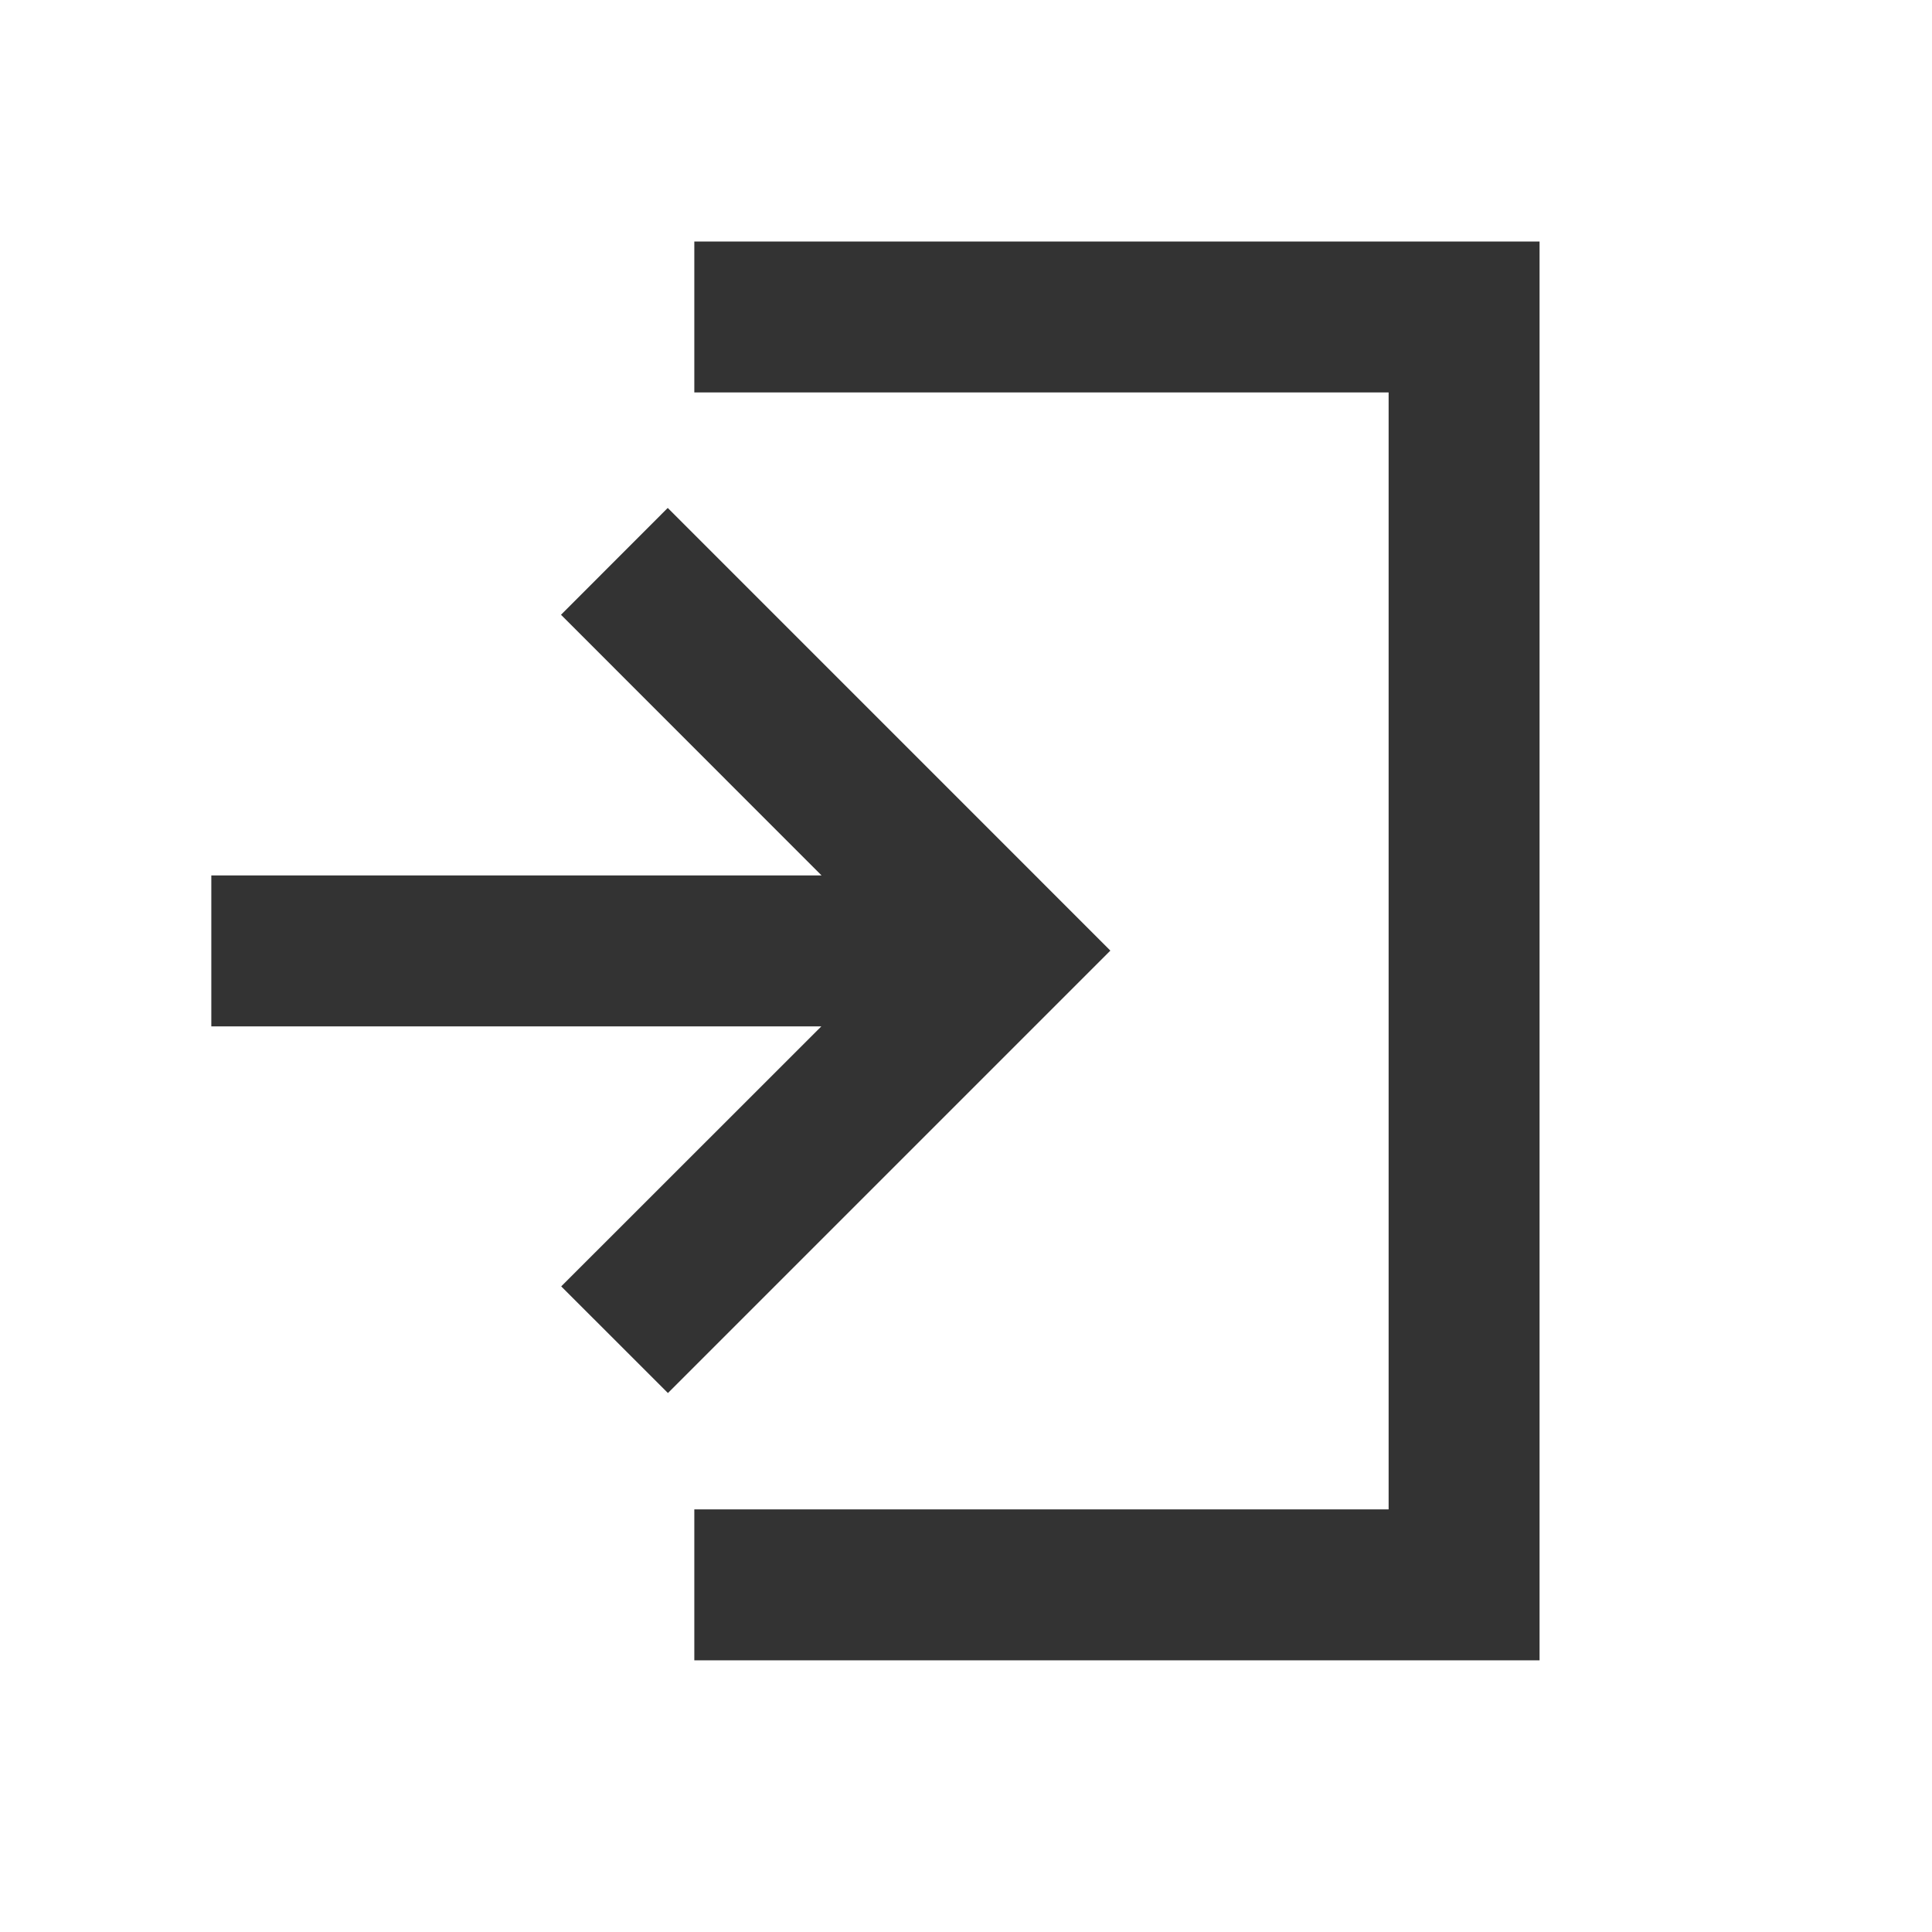 <?xml version="1.0" standalone="no"?><!DOCTYPE svg PUBLIC "-//W3C//DTD SVG 1.1//EN" "http://www.w3.org/Graphics/SVG/1.1/DTD/svg11.dtd"><svg class="icon" width="200px" height="200.00px" viewBox="0 0 1024 1024" version="1.1" xmlns="http://www.w3.org/2000/svg"><path fill="#333333" d="M368 128v80h368v592H368v80h448V128H368z m-14.08 141.216l-56.576 56.624L435.44 464H112v80h323.328l-137.872 137.808 56.56 56.528L588.512 503.84 353.92 269.216z"  /></svg>